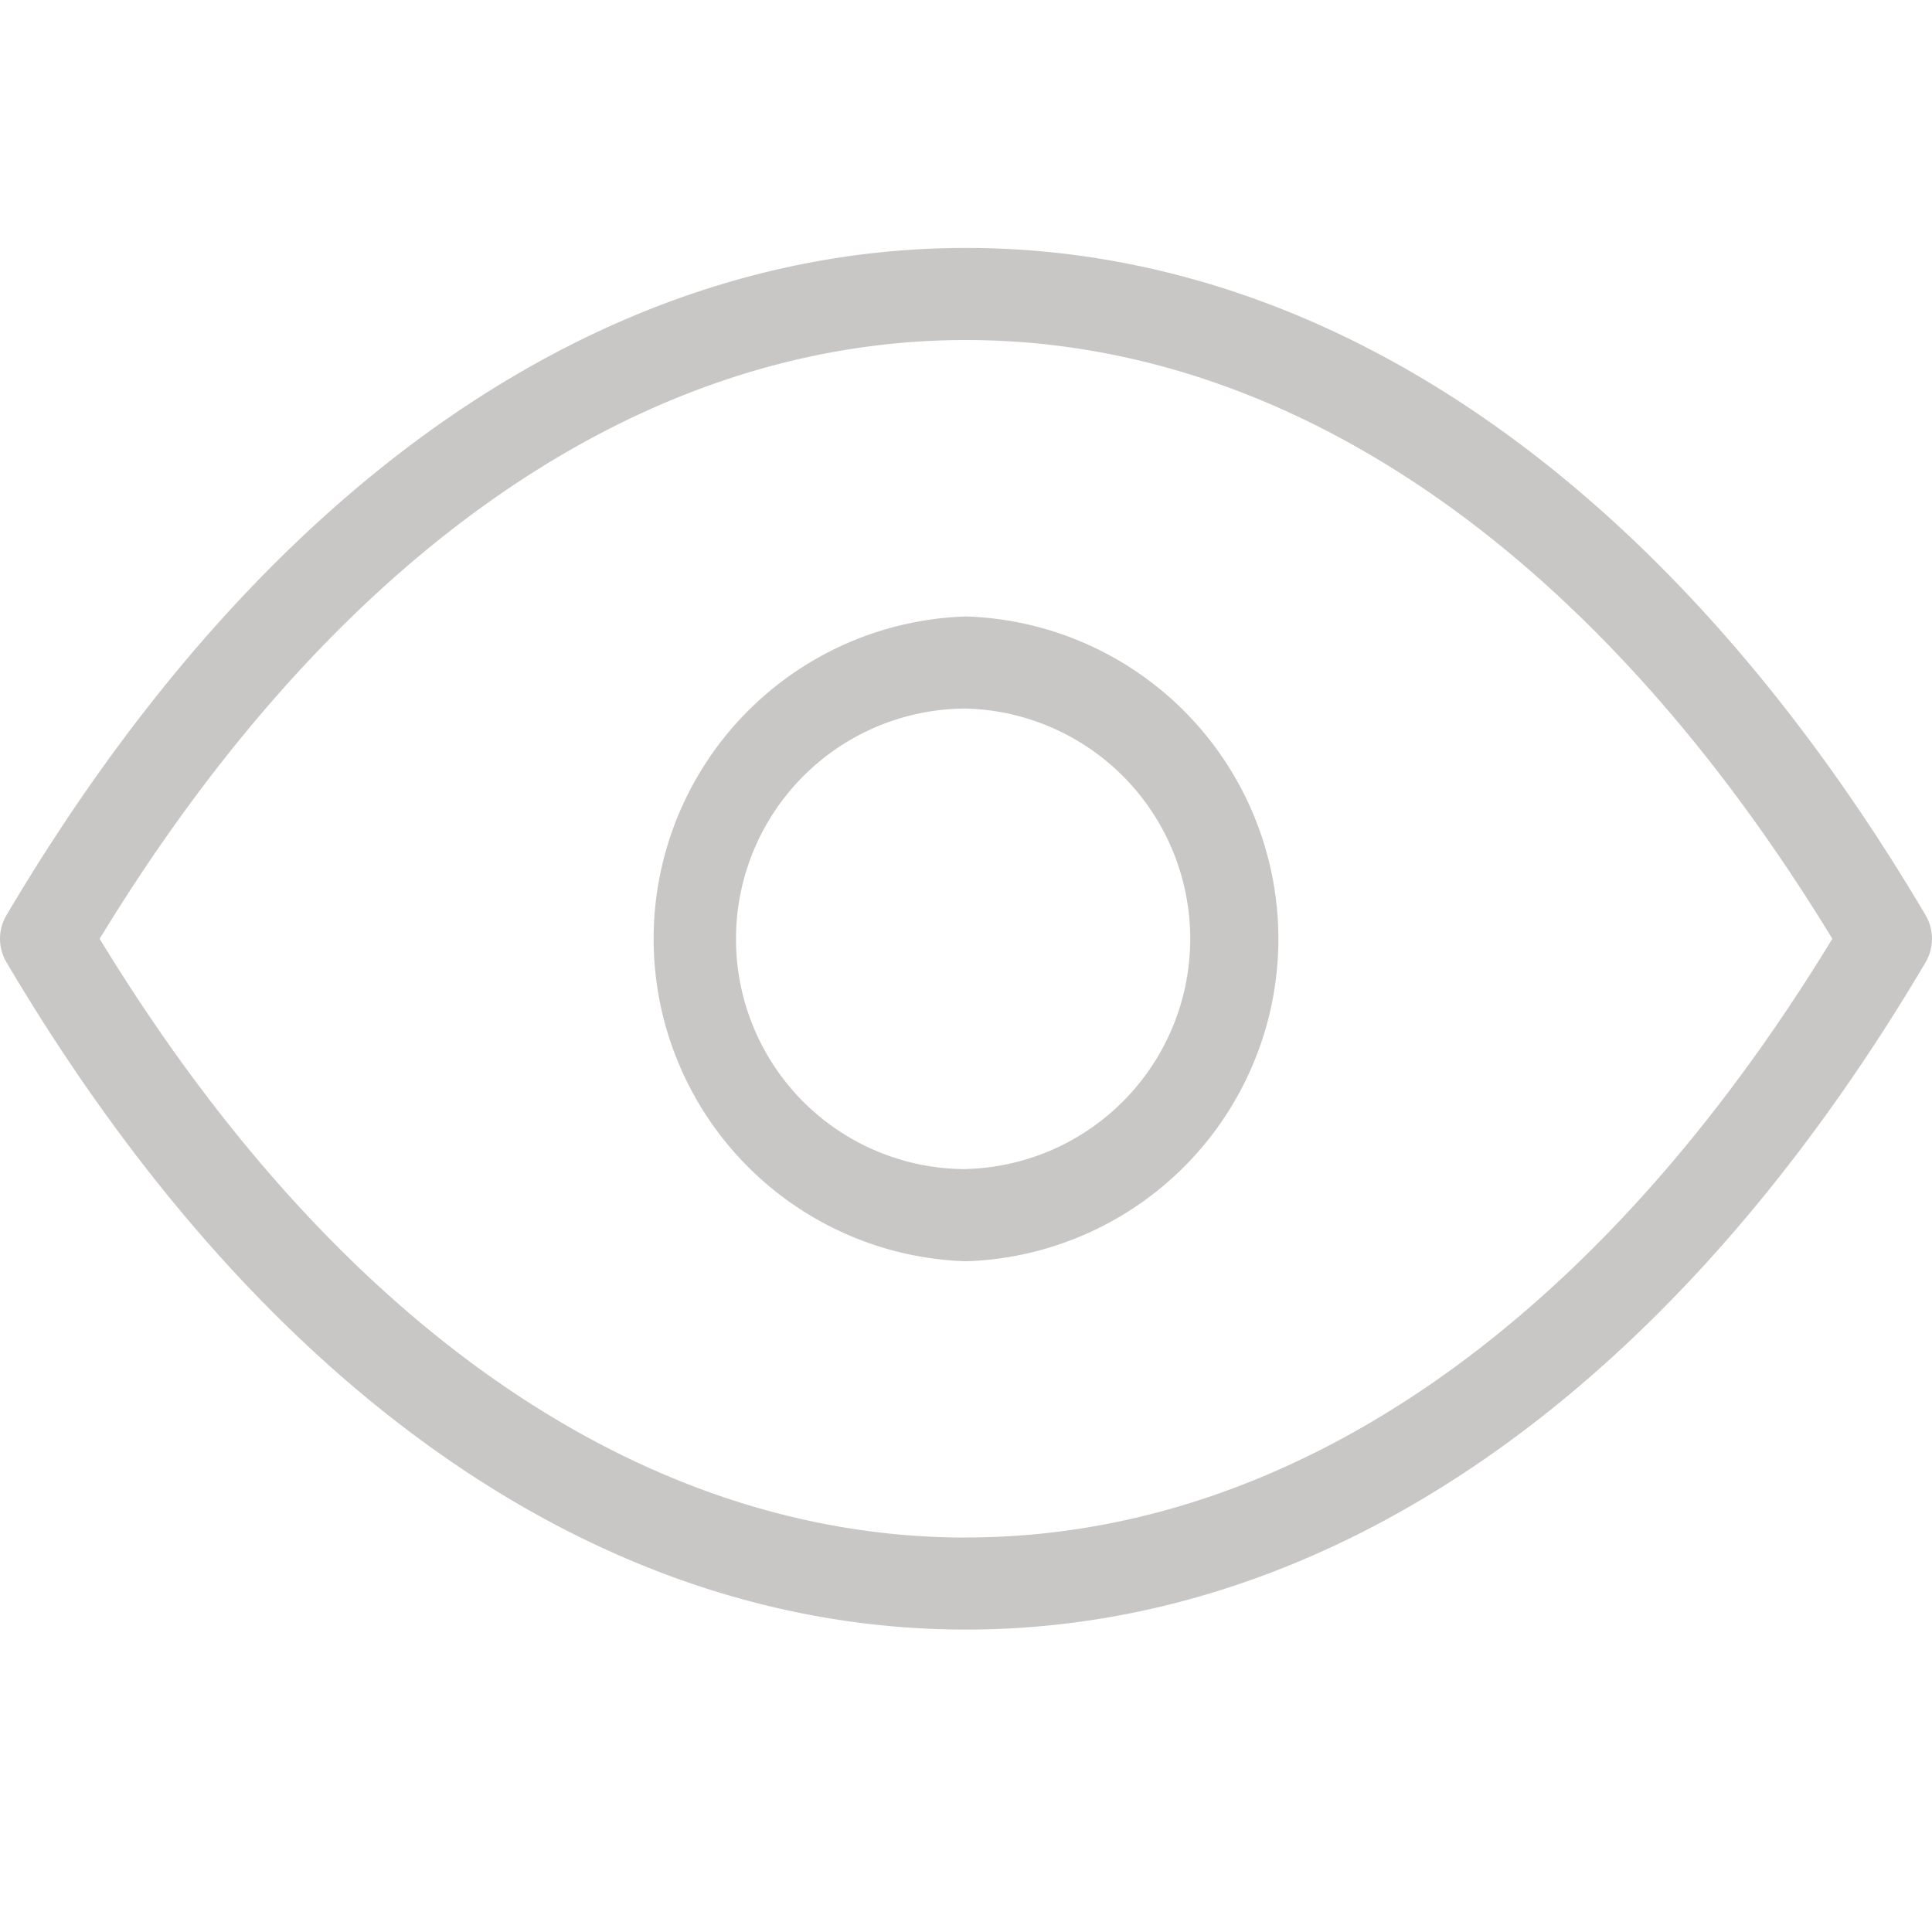 <svg width="24" height="24" fill="none" xmlns="http://www.w3.org/2000/svg"><path d="M12 3.08c-4.527 0-8.76 2.944-11.92 8.29a.572.572 0 000 .583c3.159 5.346 7.393 8.29 11.92 8.29s8.762-2.944 11.921-8.29a.58.58 0 000-.583c-3.16-5.346-7.393-8.29-11.92-8.29zm0 16.02c-4.026 0-7.838-2.639-10.762-7.438C4.162 6.864 7.974 4.224 12 4.224c4.026 0 7.838 2.639 10.762 7.438-2.924 4.798-6.736 7.437-10.762 7.437zm0-11.442a4.007 4.007 0 000 8.01 4.007 4.007 0 000-8.01zm0 6.865a2.855 2.855 0 01-2.857-2.86A2.861 2.861 0 0112 8.802a2.861 2.861 0 010 5.72z" fill="#C9C6C6"/></svg>